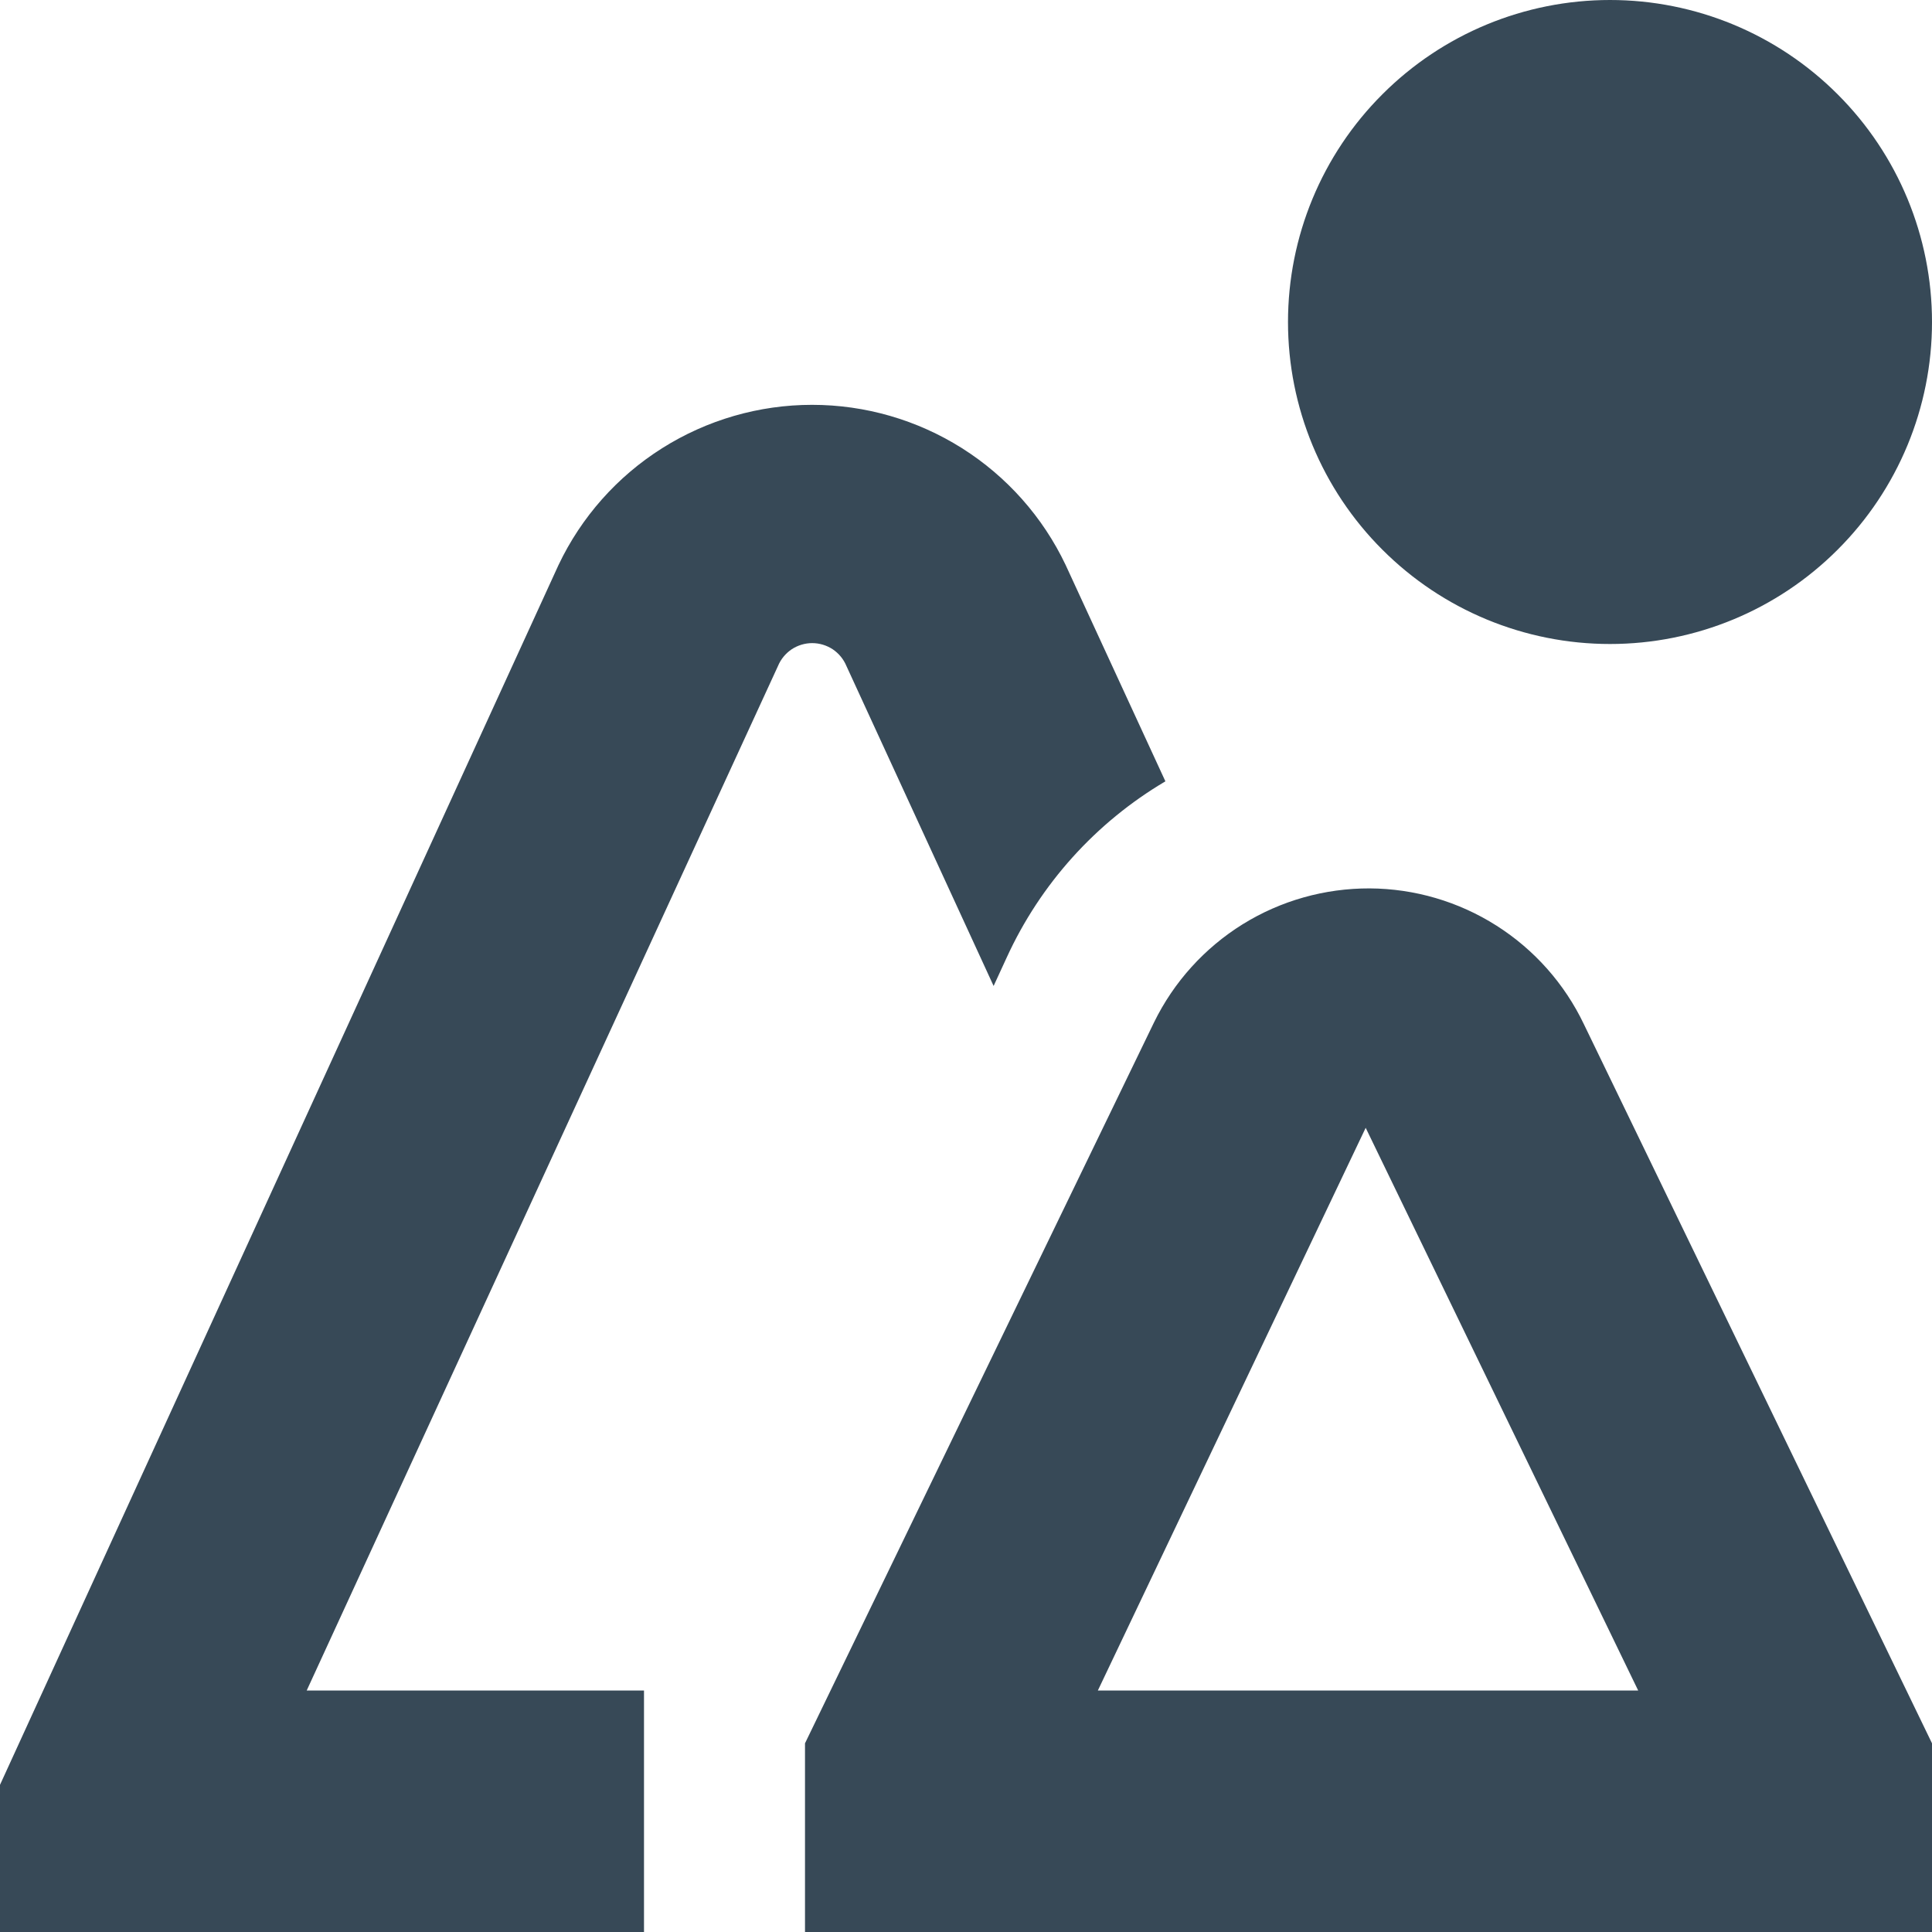 <svg width="24" height="24" viewBox="0 0 24 24" fill="none" xmlns="http://www.w3.org/2000/svg">
<g clip-path="url(#clip0_406_471)">
<path d="M20 8C18.939 8 17.922 7.579 17.172 6.828C16.421 6.078 16 5.061 16 4C16 2.939 16.421 1.922 17.172 1.172C17.922 0.421 18.939 0 20 0C21.061 0 22.078 0.421 22.828 1.172C23.579 1.922 24 2.939 24 4C24 5.061 23.579 6.078 22.828 6.828C22.078 7.579 21.061 8 20 8ZM24 24H10V21.656L14.336 12.7C14.581 12.199 14.962 11.777 15.436 11.482C15.91 11.188 16.457 11.034 17.015 11.036C17.572 11.039 18.118 11.199 18.589 11.498C19.06 11.797 19.437 12.222 19.677 12.726L24 21.656V24ZM13.638 21H20.35L16.965 14.01L13.638 21ZM13.238 7.019C12.955 6.423 12.508 5.92 11.951 5.568C11.393 5.216 10.748 5.029 10.088 5.029C9.429 5.029 8.783 5.216 8.225 5.568C7.667 5.92 7.221 6.423 6.938 7.019L0 22.172V24H8V21H3.81L9.665 8.272C9.7 8.188 9.759 8.117 9.834 8.066C9.91 8.016 9.999 7.989 10.089 7.989C10.18 7.989 10.269 8.016 10.345 8.066C10.42 8.117 10.479 8.188 10.514 8.272L12.343 12.248L12.506 11.894C12.924 10.981 13.612 10.217 14.477 9.706L13.238 7.019Z" fill="#374957"/>
</g>
<defs>
<clipPath id="clip0_406_471">
<rect width="24" height="24" fill="white"/>
</clipPath>
</defs>
</svg>
